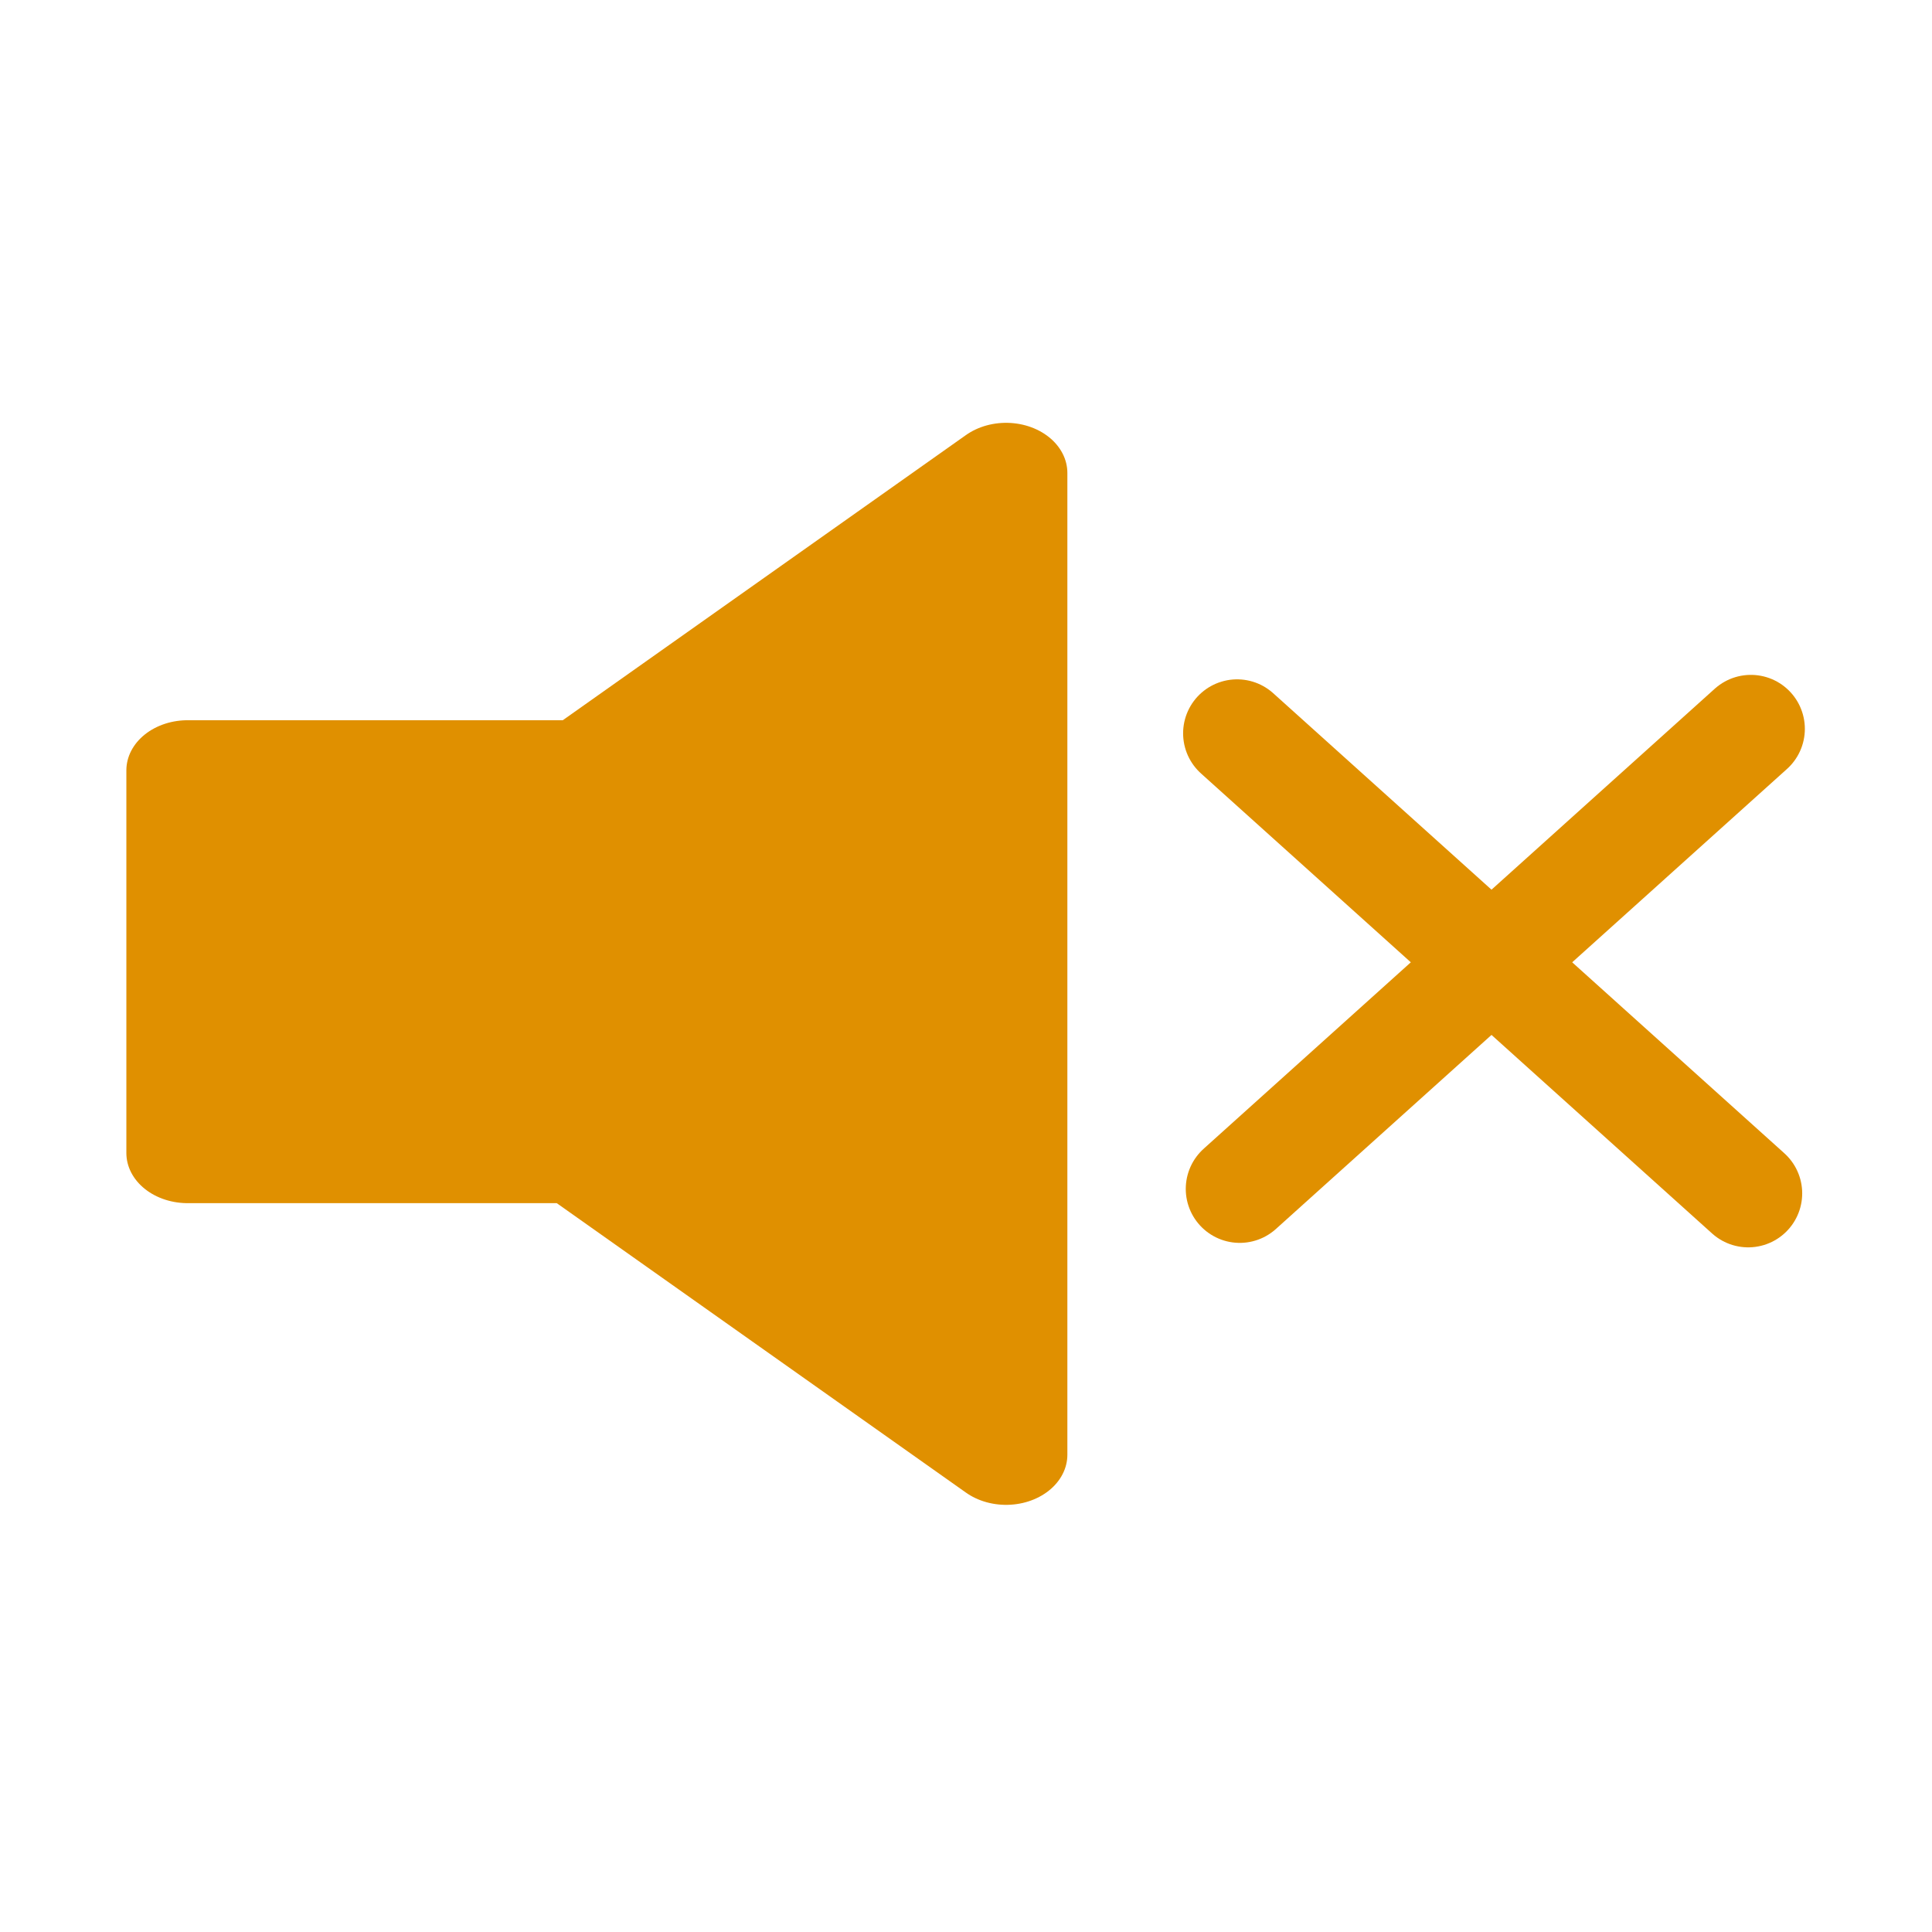 <?xml version="1.0" encoding="UTF-8" standalone="no"?>
<svg
   xmlns:dc="http://purl.org/dc/elements/1.1/"
   xmlns:cc="http://creativecommons.org/ns#"
   xmlns:rdf="http://www.w3.org/1999/02/22-rdf-syntax-ns#"
   xmlns:svg="http://www.w3.org/2000/svg"
   xmlns="http://www.w3.org/2000/svg"
   xmlns:sodipodi="http://sodipodi.sourceforge.net/DTD/sodipodi-0.dtd"
   xmlns:inkscape="http://www.inkscape.org/namespaces/inkscape"
   xml:space="preserve"
   version="1.0"
   id="layer1"
   width="16"
   height="16"
   viewBox="0 0 16 16"
   inkscape:version="0.92.5 (2060ec1f9f, 2020-04-08)"
   sodipodi:docname="mute.svg"><defs
     id="defs3007" /><sodipodi:namedview
     pagecolor="#ffffff"
     bordercolor="#666666"
     borderopacity="1"
     objecttolerance="10"
     gridtolerance="10"
     guidetolerance="10"
     inkscape:pageopacity="0"
     inkscape:pageshadow="2"
     inkscape:window-width="1013"
     inkscape:window-height="544"
     id="namedview3005"
     showgrid="false"
     showguides="true"
     inkscape:guide-bbox="true"
     inkscape:zoom="31.571459"
     inkscape:cx="8"
     inkscape:cy="8"
     inkscape:window-x="166"
     inkscape:window-y="88"
     inkscape:window-maximized="0"
     inkscape:current-layer="layer2"
     inkscape:snap-smooth-nodes="false"
     inkscape:object-paths="false"
     showborder="true"
     fit-margin-top="0"
     fit-margin-left="0"
     fit-margin-right="0"
     fit-margin-bottom="0"
     inkscape:pagecheckerboard="true"
     inkscape:showpageshadow="false"><sodipodi:guide
       orientation="0,1"
       position="39.13,321.035"
       id="guide3009"
       inkscape:locked="false" /><sodipodi:guide
       orientation="0,1"
       position="115.282,159.044"
       id="guide3011"
       inkscape:locked="false" /><sodipodi:guide
       orientation="1,0"
       position="320.983,188.705"
       id="guide3005"
       inkscape:locked="false" /><sodipodi:guide
       orientation="1,0"
       position="459.273,164.822"
       id="guide3007"
       inkscape:locked="false" /></sodipodi:namedview><g
     inkscape:groupmode="layer"
     id="layer3"
     inkscape:label="Layer 2"
     style="display:inline"
     transform="translate(-3.362,-26.3)" /><g
     inkscape:groupmode="layer"
     id="layer2"
     inkscape:label="Layer 1"
     style="display:inline"
     transform="translate(-3.362,-26.3)"><g
       id="g827"><path
         id="path3003"
         d="M 13.629,36.146 17.862,32.336"
         style="fill:none;stroke:#e09000;stroke-width:0.894;stroke-linecap:round;stroke-opacity:1"
         inkscape:connector-curvature="0"
         sodipodi:nodetypes="cc" /><polygon
         transform="matrix(0.203,0,0,0.166,3.698,27.931)"
         id="polygon1"
         points="6,47.699 21.989,47.699 39.389,62.75 39.389,13.769 22.235,28.606 6,28.606 "
         style="fill:#e09000;fill-opacity:1;stroke:#e09000;stroke-width:5;stroke-linejoin:round;stroke-opacity:1" /><path
         id="path3003-1"
         d="M 17.84,36.183 13.607,32.373"
         style="fill:none;stroke:#e09000;stroke-width:0.894;stroke-linecap:round;stroke-opacity:1"
         inkscape:connector-curvature="0"
         sodipodi:nodetypes="cc" /></g></g></svg>